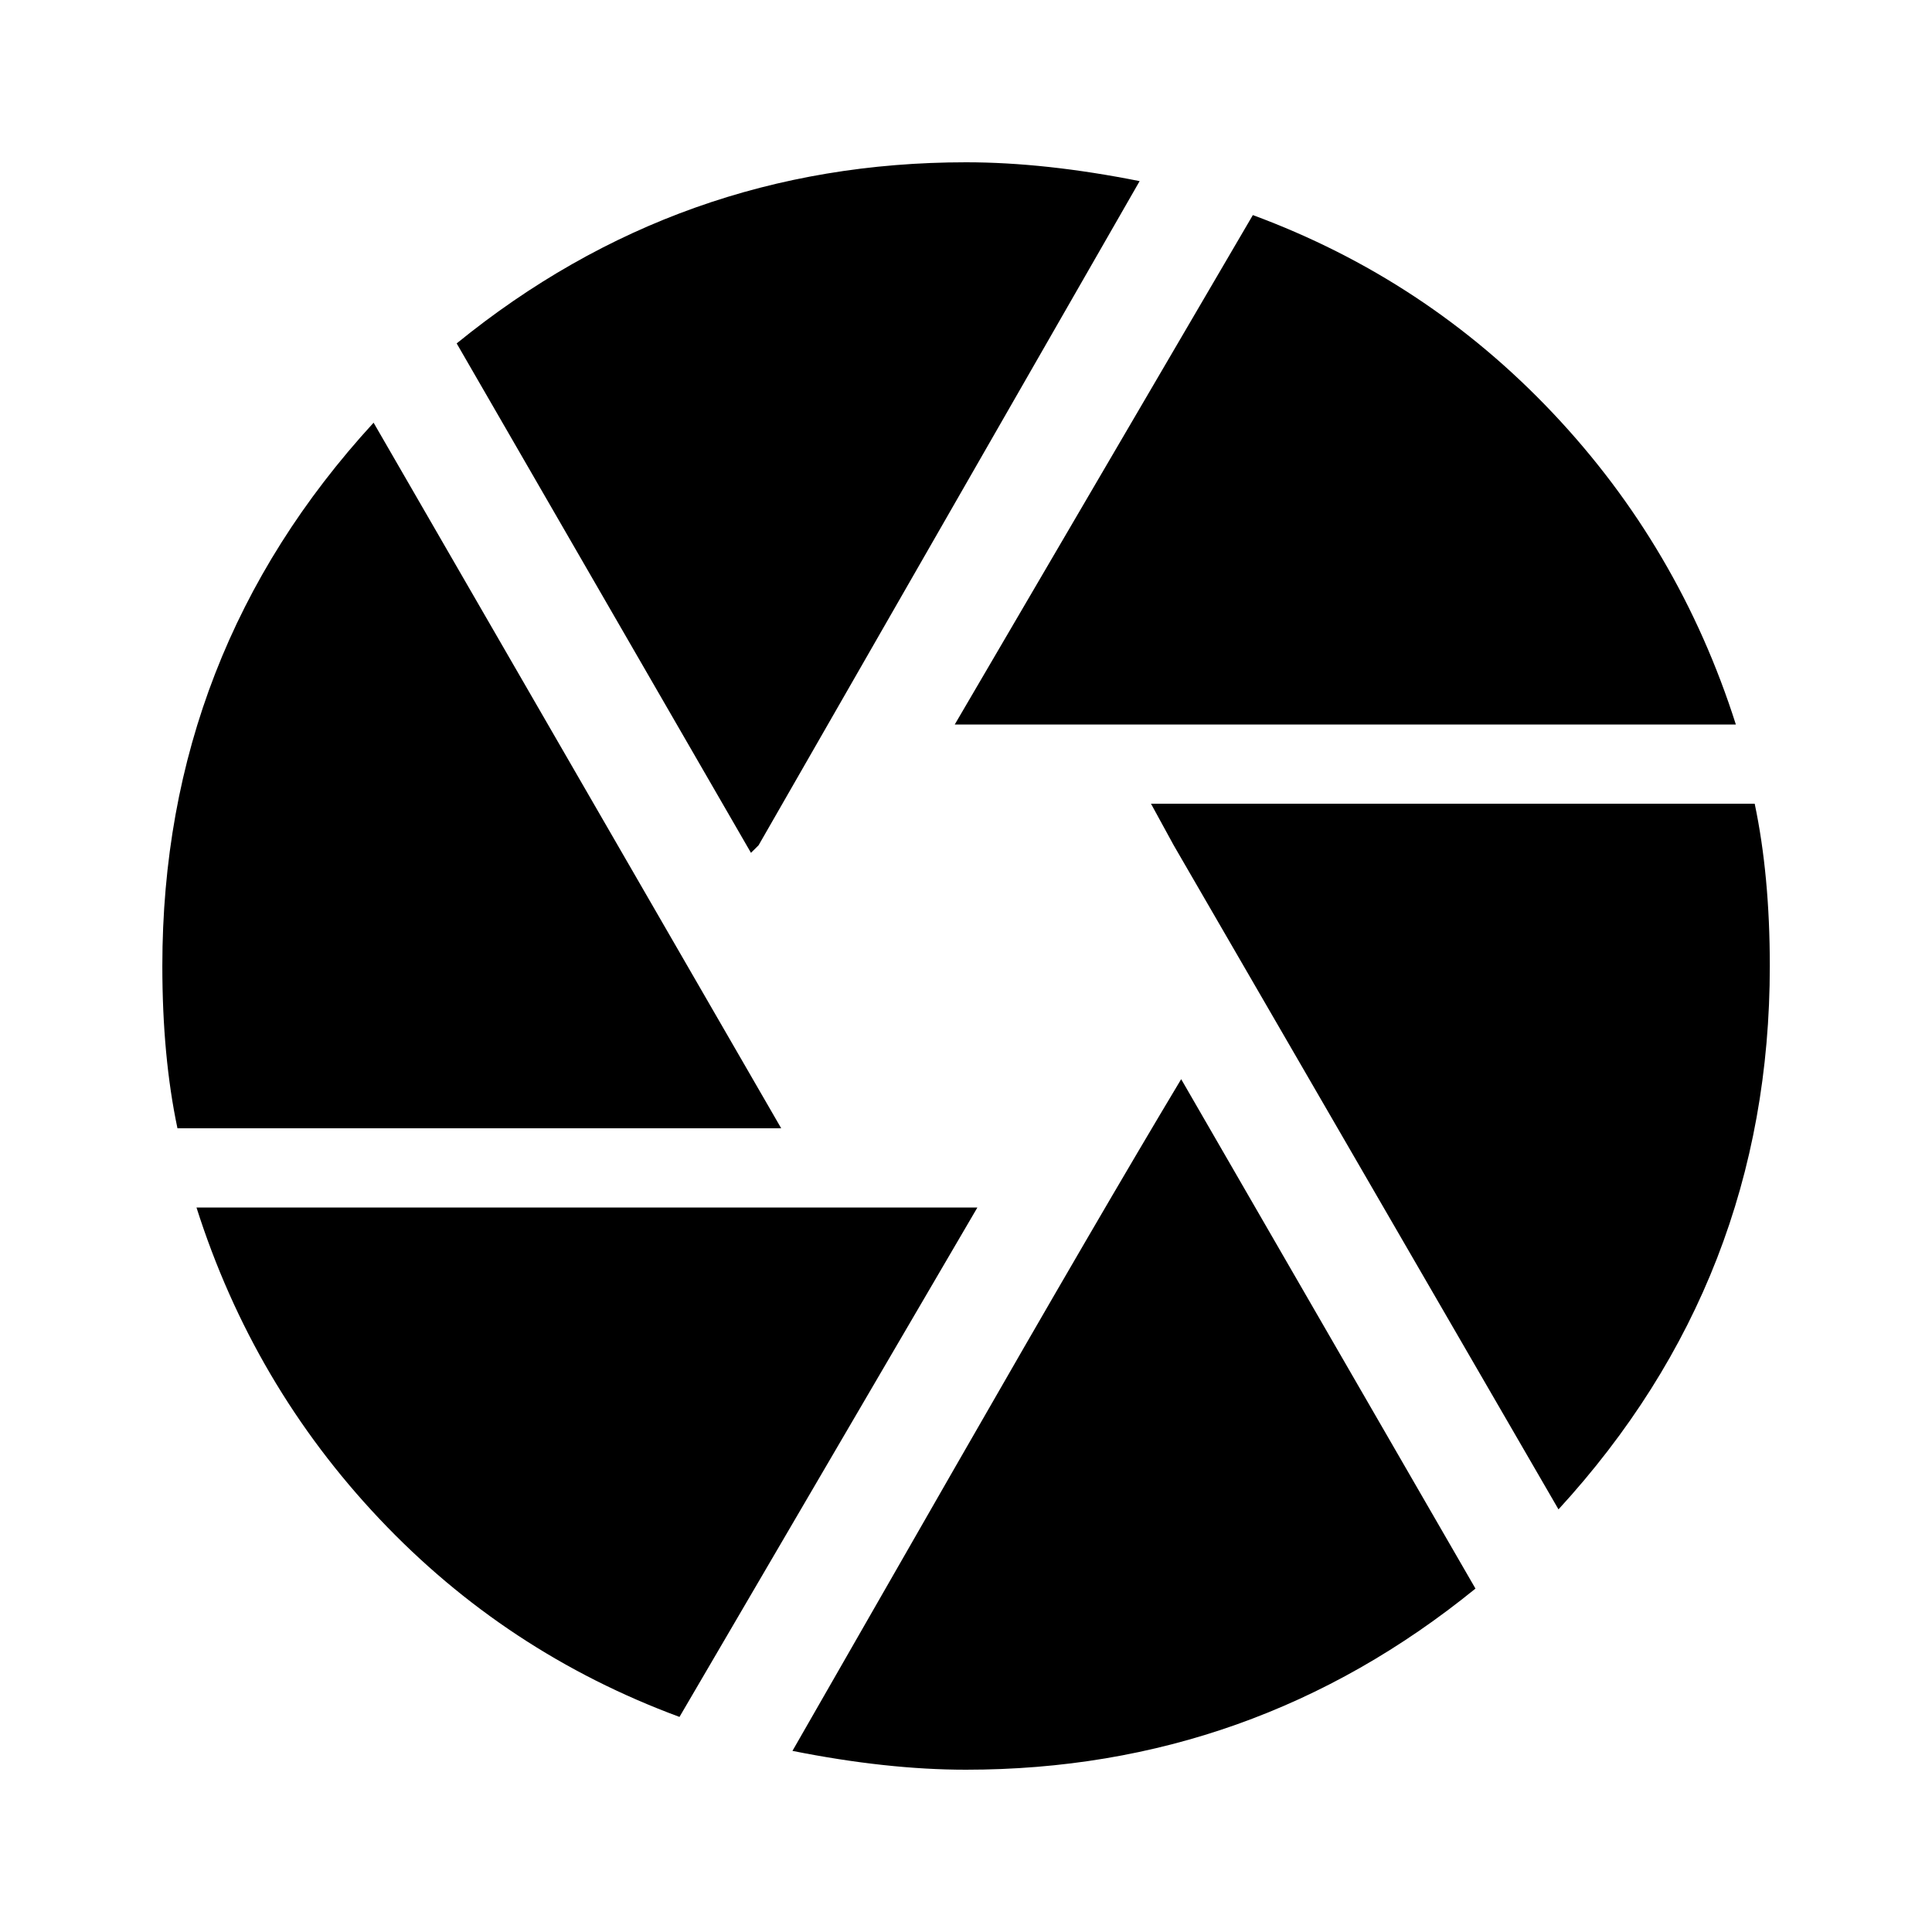 <?xml version="1.0"?><svg xmlns="http://www.w3.org/2000/svg" width="40" height="40" viewBox="0 0 40 40"><path d="m16.407 36.25q0.313-0.547 3.36-5.86t4.688-8.047l6.093 10.547q-4.612 3.75-10.55 3.75-1.638 0-3.592-0.39z m-12.343-11.25h16.172l-6.168 10.547q-3.593-1.328-6.212-4.1t-3.788-6.447z m3.67-16.25l8.44 14.61h-12.5q-0.313-1.483-0.313-3.36 0-6.483 4.375-11.25z m28.595 7.89q0.313 1.483 0.313 3.36 0 6.483-4.375 11.25l-7.967-13.75-0.47-0.86h12.5z m-0.39-1.64h-16.172l6.172-10.547q3.593 1.328 6.212 4.1t3.788 6.447z m-20.233 2.5l-0.158 0.157-6.093-10.547q4.61-3.75 10.547-3.75 1.64 0 3.593 0.39z"></path></svg>